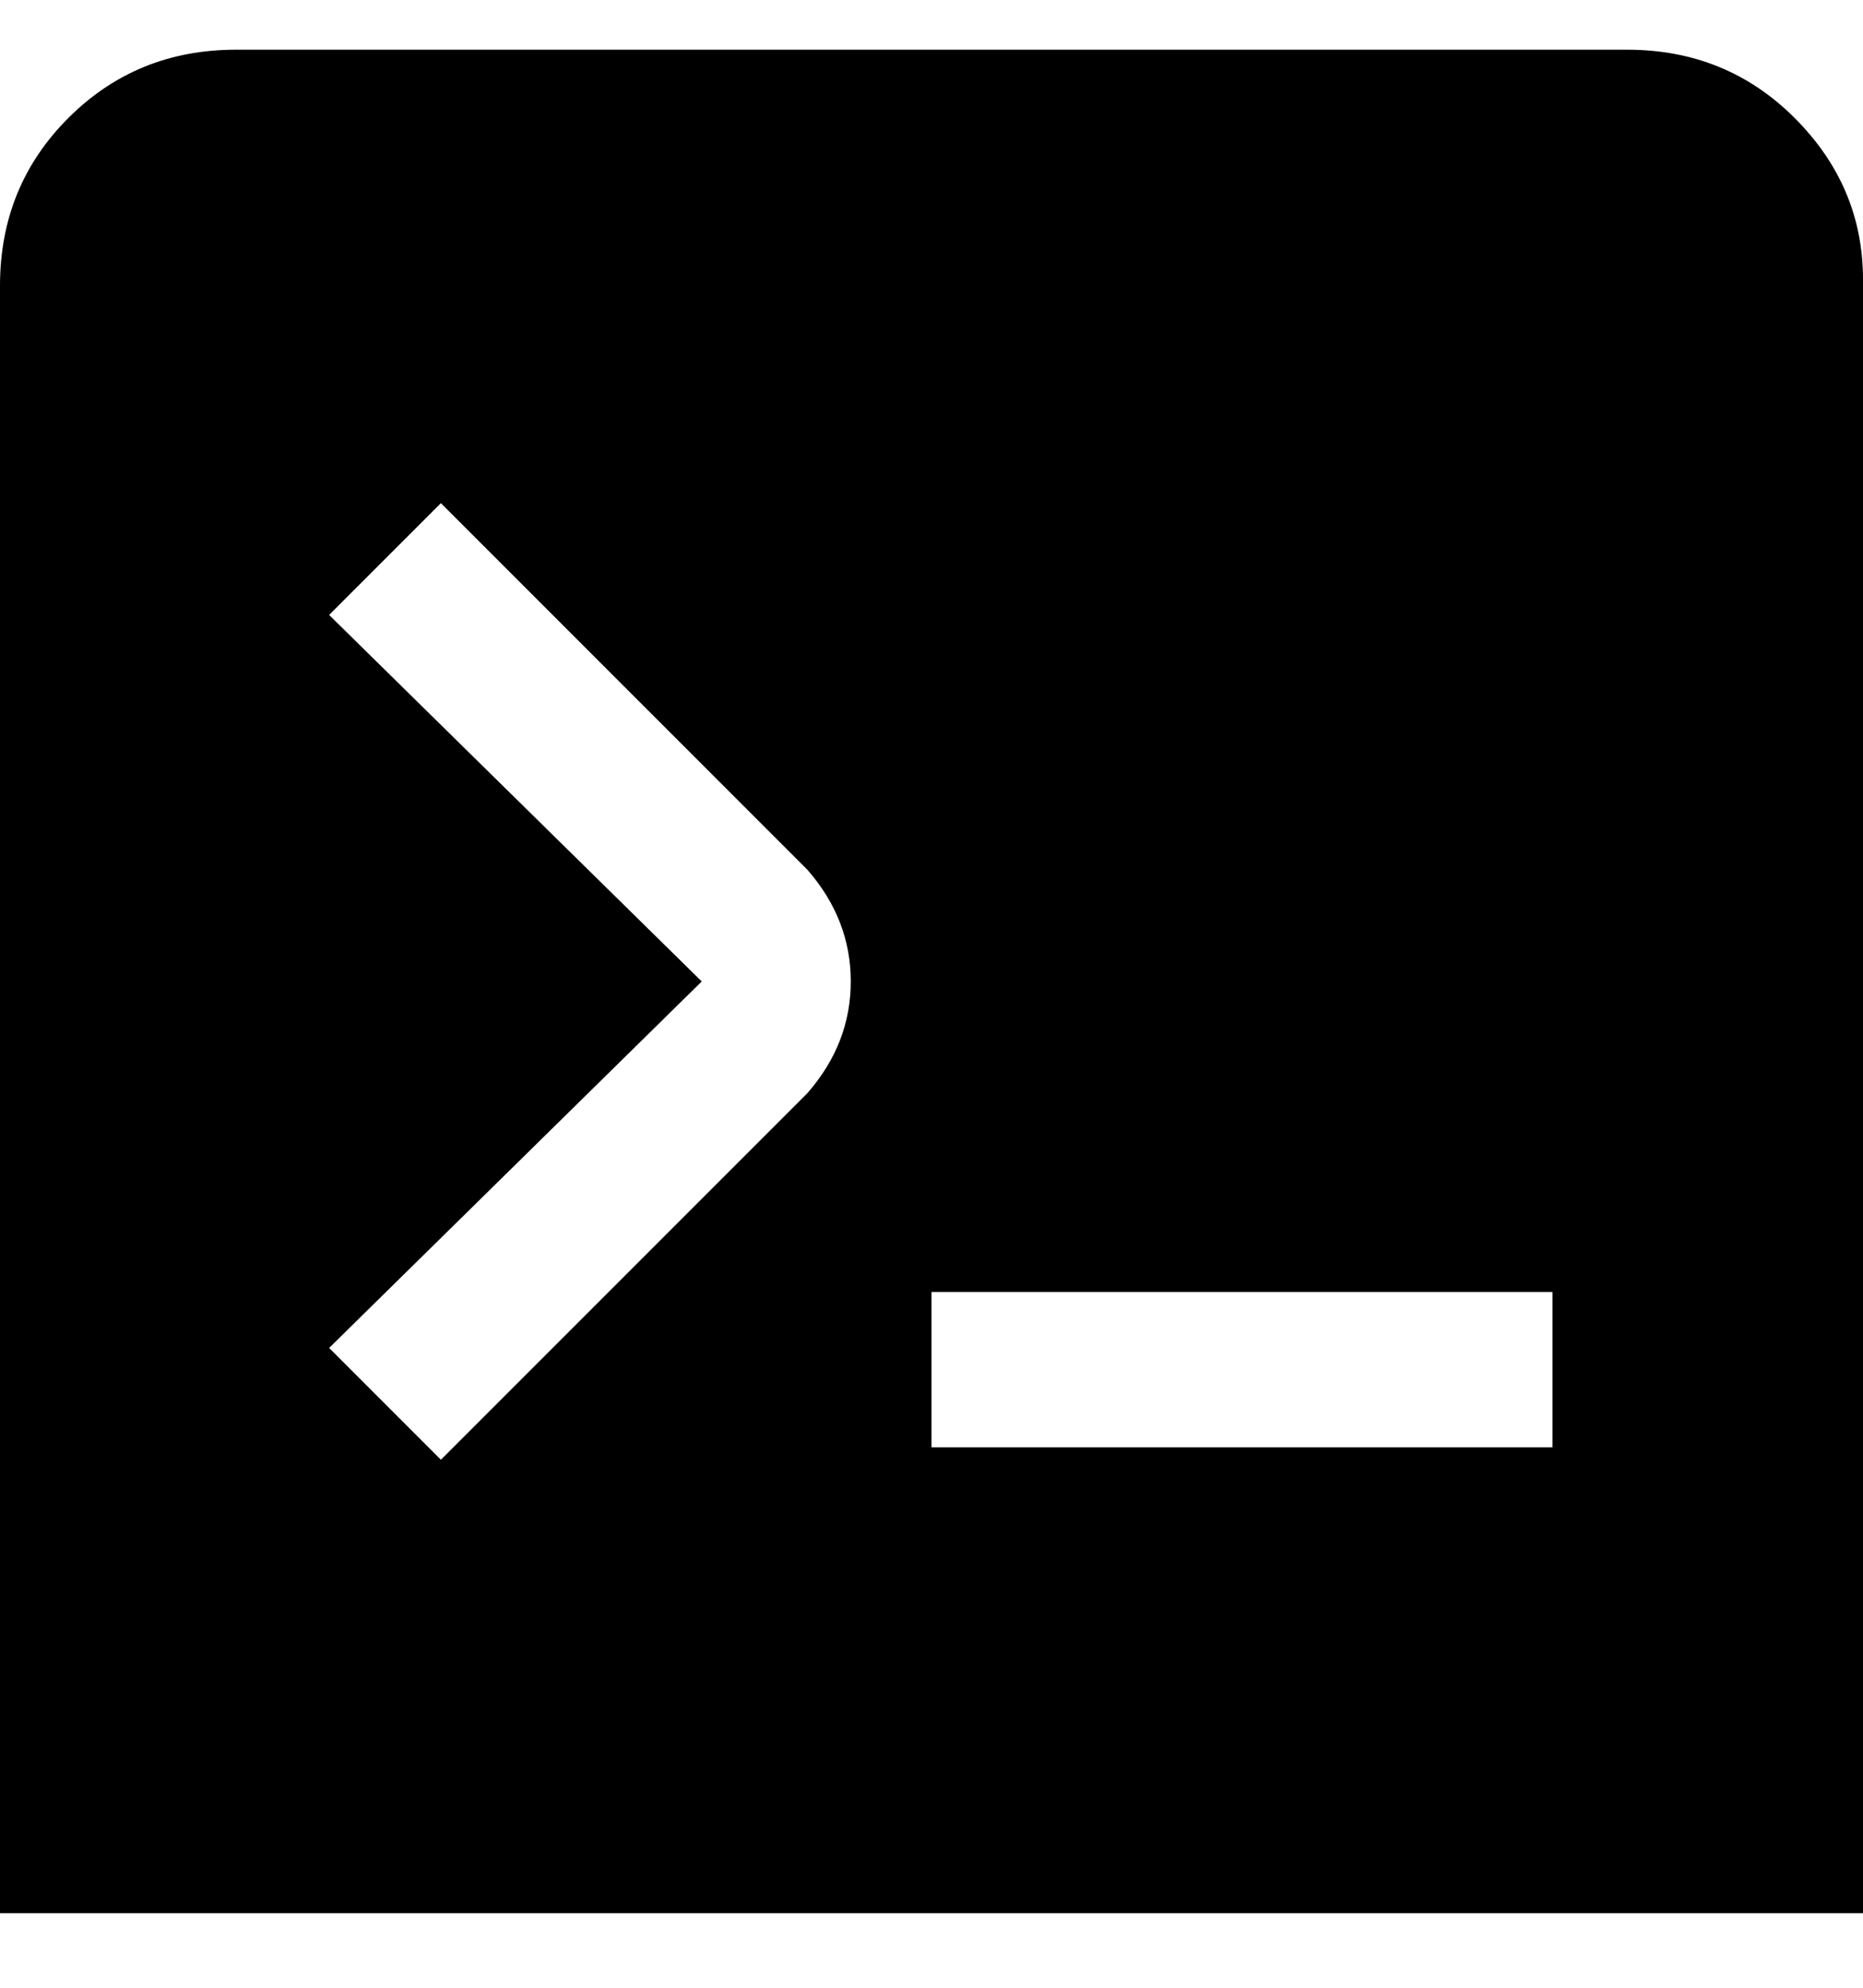<svg viewBox="0 0 300 320" xmlns="http://www.w3.org/2000/svg"><path d="M263 8H38Q22 8 11 19T0 46v262h300V45q0-15-11-26T262 8h1zM130 176l-59 59-18-18 60-59-60-59 18-18 59 59q7 8 7 18t-7 18zm120 57H150v-25h100v25z"/></svg>